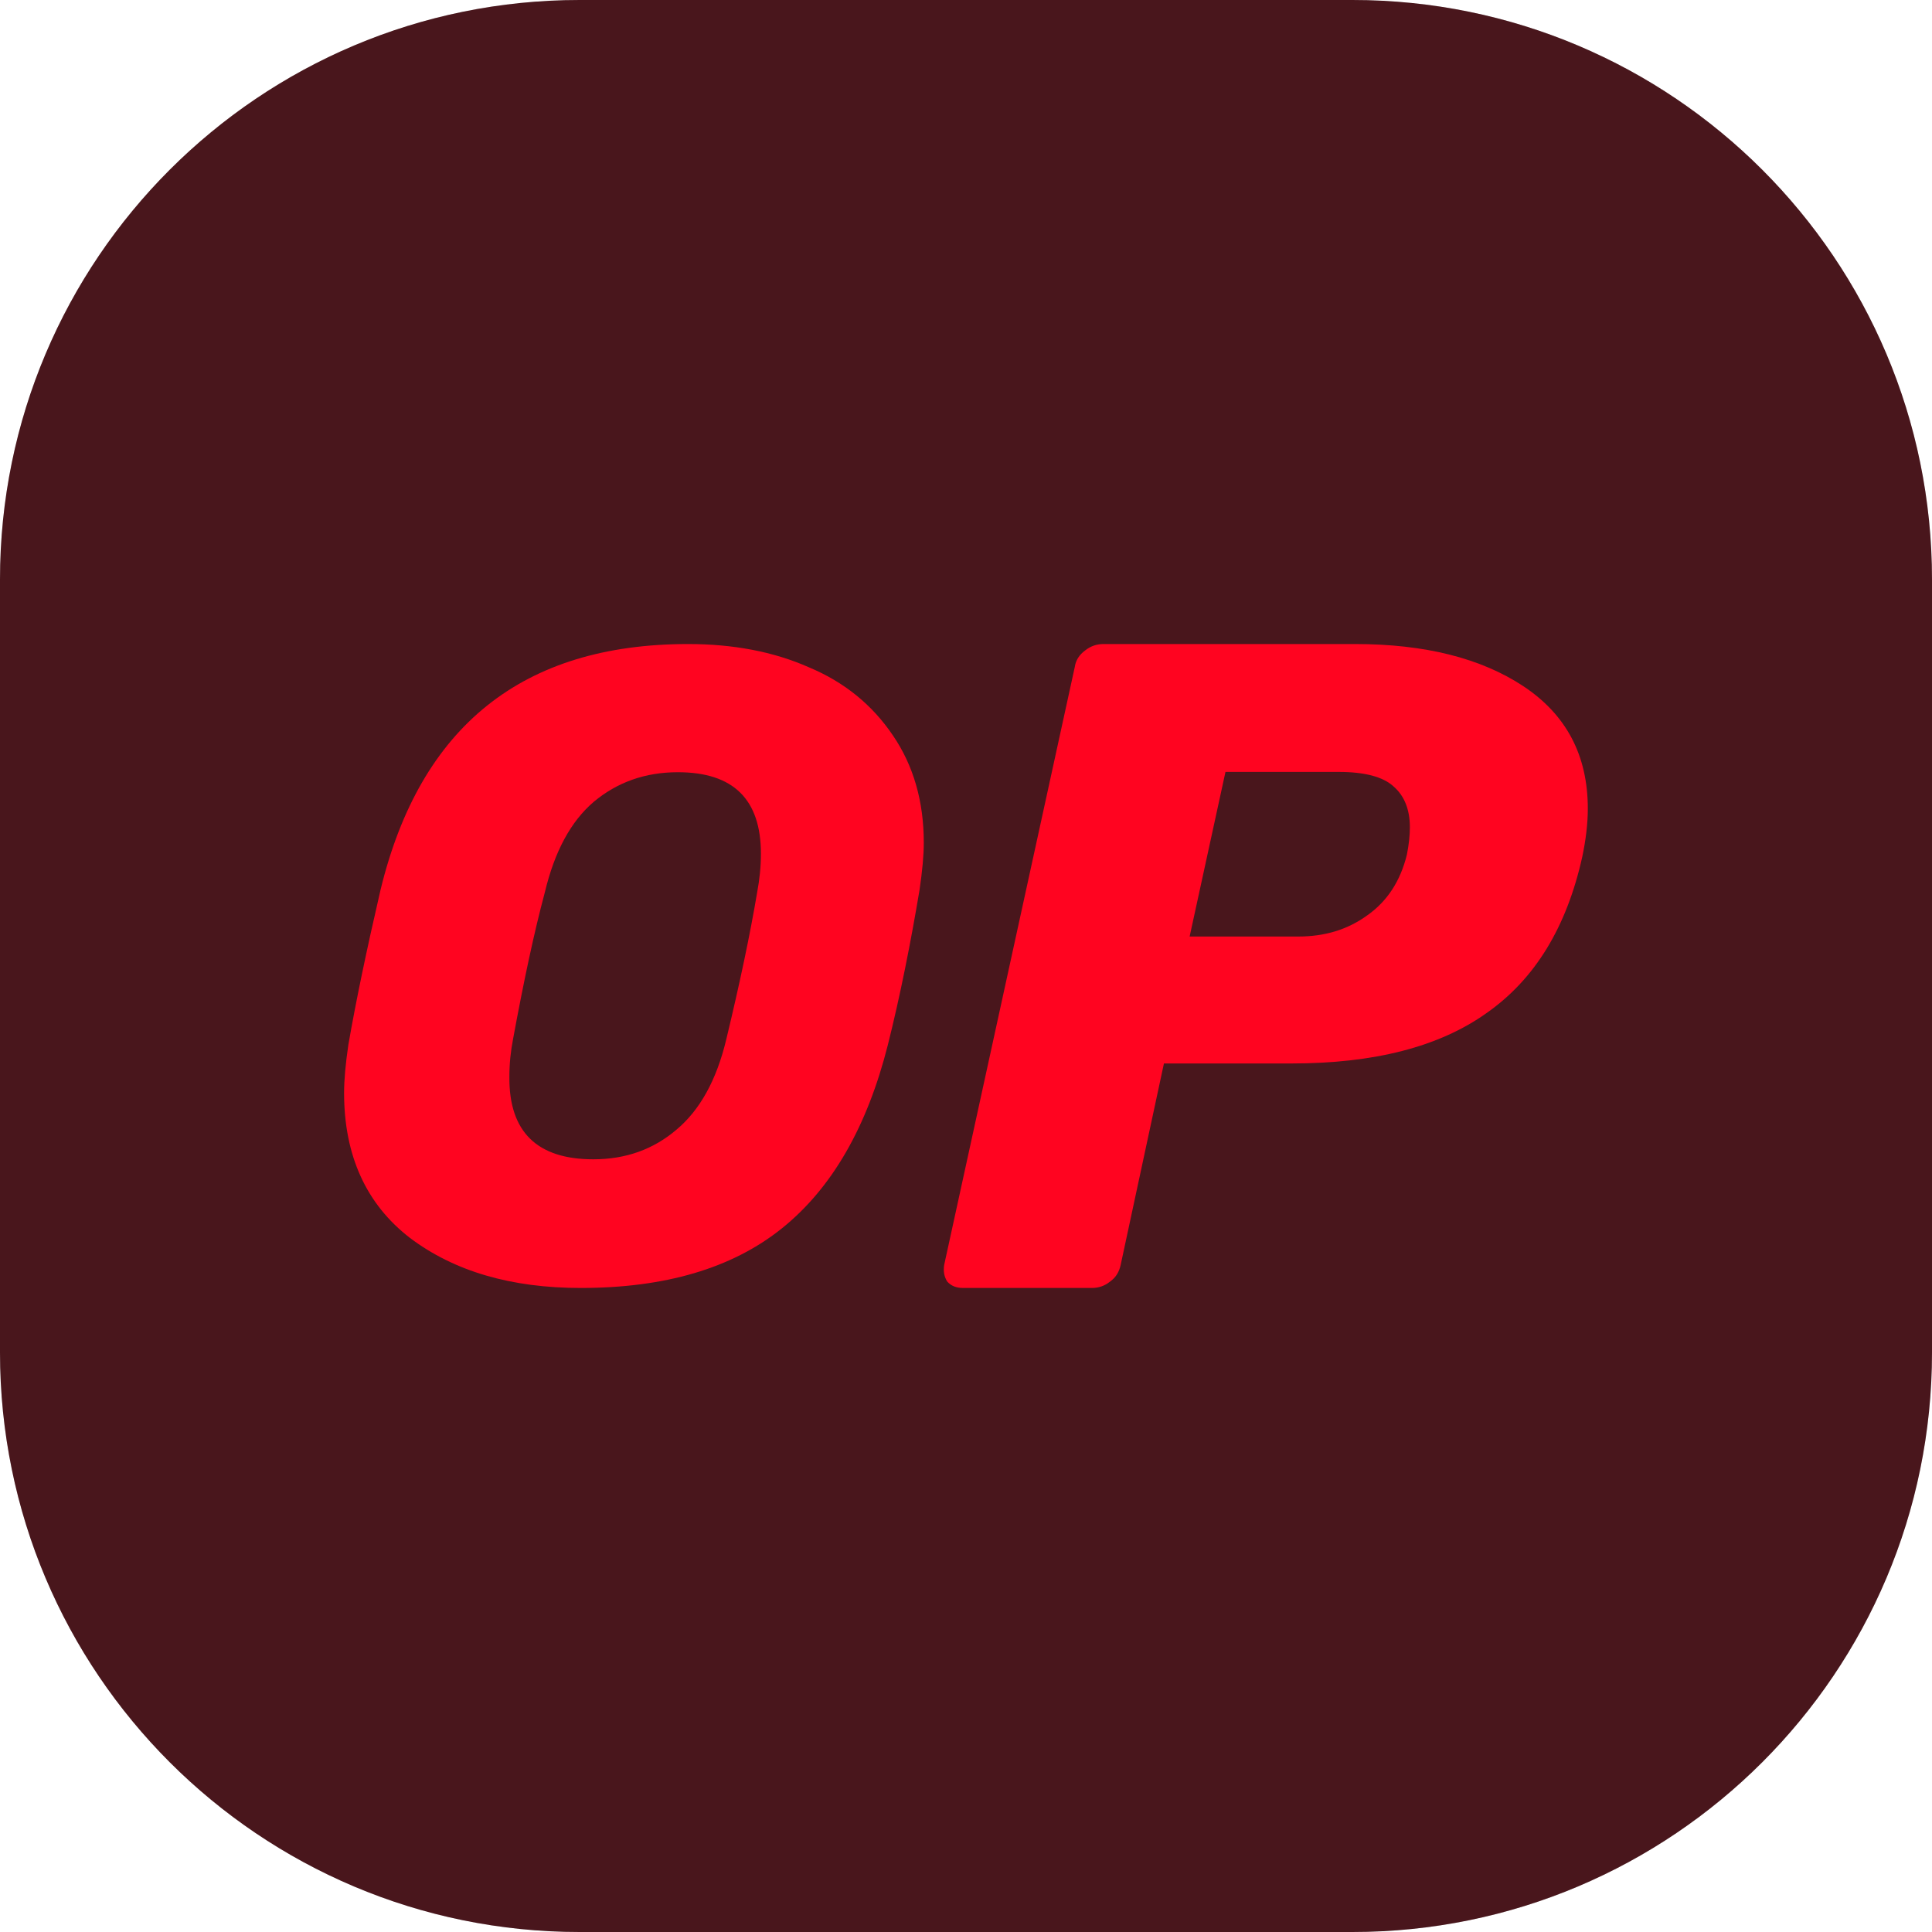 <svg width="20" height="20" viewBox="0 0 20 20" fill="none" xmlns="http://www.w3.org/2000/svg">
<g clip-path="url(#clip0_338_949)">
<path d="M14 0H6C2.686 0 0 2.686 0 6V14C0 17.314 2.686 20 6 20H14C17.314 20 20 17.314 20 14V6C20 2.686 17.314 0 14 0Z" fill="#1B1B1B"/>
<path d="M14 0H6C2.686 0 0 2.686 0 6V14C0 17.314 2.686 20 6 20H14C17.314 20 20 17.314 20 14V6C20 2.686 17.314 0 14 0Z" fill="#FF0420" fill-opacity="0.2"/>
<path d="M6.012 13.333C5.292 13.333 4.703 13.161 4.244 12.815C3.79 12.465 3.562 11.961 3.562 11.315C3.562 11.177 3.577 11.014 3.606 10.817C3.683 10.372 3.794 9.839 3.939 9.213C4.35 7.515 5.413 6.667 7.123 6.667C7.587 6.667 8.007 6.745 8.374 6.908C8.741 7.061 9.031 7.298 9.244 7.614C9.456 7.925 9.563 8.295 9.563 8.724C9.563 8.853 9.548 9.015 9.519 9.213C9.427 9.761 9.321 10.298 9.191 10.817C8.978 11.66 8.616 12.297 8.094 12.716C7.577 13.131 6.881 13.333 6.012 13.333ZM6.142 12.001C6.48 12.001 6.765 11.897 7.002 11.695C7.244 11.493 7.418 11.182 7.519 10.757C7.659 10.175 7.765 9.672 7.838 9.238C7.862 9.109 7.877 8.976 7.877 8.838C7.877 8.275 7.592 7.994 7.017 7.994C6.678 7.994 6.389 8.098 6.147 8.3C5.91 8.502 5.741 8.813 5.64 9.238C5.529 9.652 5.422 10.155 5.311 10.757C5.287 10.881 5.273 11.009 5.273 11.147C5.268 11.72 5.563 12.001 6.142 12.001Z" fill="#FF0420"/>
<path d="M9.973 13.333C9.9 13.333 9.848 13.313 9.806 13.267C9.774 13.217 9.764 13.161 9.774 13.095L11.126 6.905C11.136 6.834 11.173 6.778 11.235 6.732C11.293 6.687 11.355 6.667 11.423 6.667H14.027C14.752 6.667 15.331 6.814 15.769 7.103C16.213 7.397 16.437 7.818 16.437 8.371C16.437 8.528 16.416 8.696 16.38 8.868C16.218 9.599 15.889 10.137 15.389 10.487C14.898 10.837 14.225 11.009 13.369 11.009H12.049L11.601 13.095C11.585 13.166 11.554 13.222 11.491 13.267C11.434 13.313 11.371 13.333 11.303 13.333H9.973ZM13.437 9.695C13.714 9.695 13.948 9.624 14.152 9.477C14.361 9.33 14.496 9.122 14.564 8.848C14.585 8.742 14.595 8.645 14.595 8.564C14.595 8.381 14.538 8.239 14.428 8.143C14.319 8.041 14.126 7.991 13.86 7.991H12.686L12.315 9.695H13.437Z" fill="#FF0420"/>
</g>
<defs>
<clipPath id="clip0_338_949">
<rect width="20" height="20" fill="white"/>
</clipPath>
</defs>
</svg>

